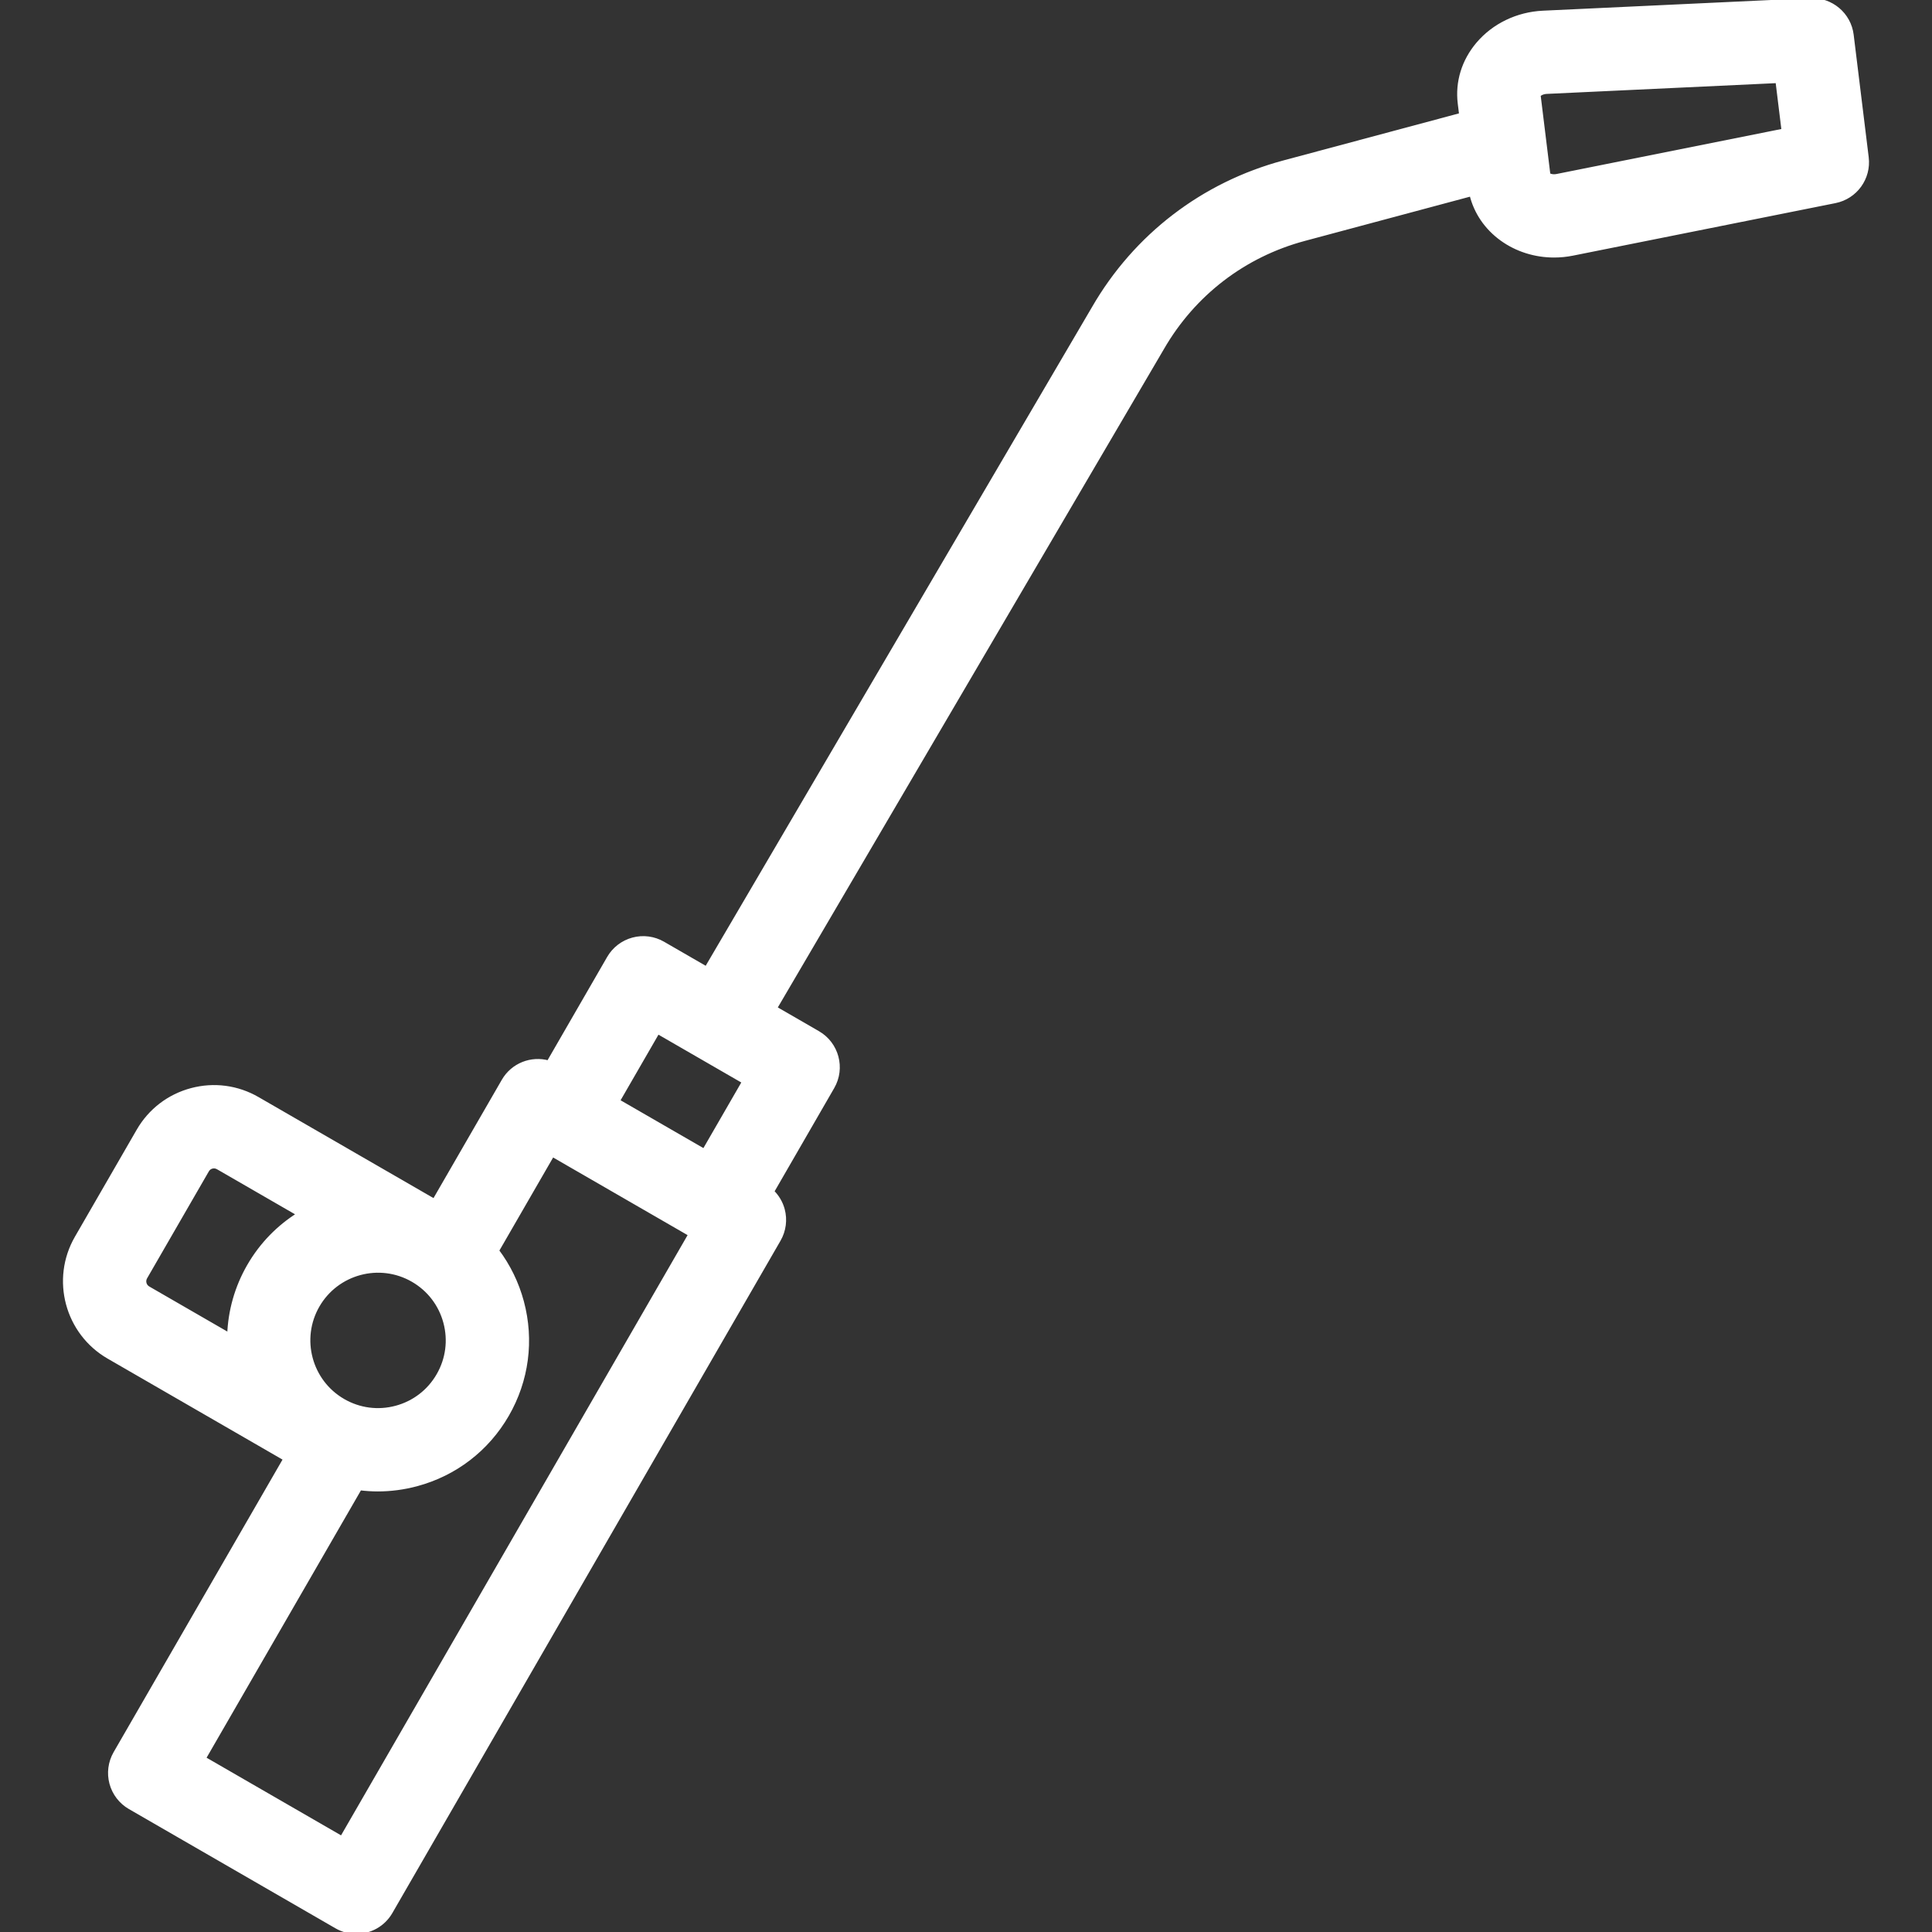 <!DOCTYPE svg PUBLIC "-//W3C//DTD SVG 1.1//EN" "http://www.w3.org/Graphics/SVG/1.1/DTD/svg11.dtd">
<!-- Uploaded to: SVG Repo, www.svgrepo.com, Transformed by: SVG Repo Mixer Tools -->
<svg fill="#ffffff" height="800px" width="800px" version="1.1" id="Layer_1" xmlns="http://www.w3.org/2000/svg" xmlns:xlink="http://www.w3.org/1999/xlink" viewBox="0 0 512 512" xml:space="preserve" stroke="#ffffff">
<rect x="0" y="0" width="512" height="512" fill="#333333" stroke="none"/>
<g id="SVGRepo_bgCarrier" stroke-width="0"/>
<g id="SVGRepo_tracerCarrier" stroke-linecap="round" stroke-linejoin="round"/>
<g id="SVGRepo_iconCarrier"> <g> <g> <path d="M494.73,41.72l-3.986-32.469c-0.672-5.47-5.466-9.477-10.953-9.241l-70.89,3.323c-6.775,0.318-13.068,3.357-17.27,8.335 c-3.798,4.501-5.508,10.088-4.815,15.731l0.371,3.022l-46.972,12.586c-21.431,5.742-39.342,19.486-50.398,38.637L187.195,256.62 L175.728,250c-2.42-1.398-5.299-1.777-7.995-1.053c-2.701,0.724-5.001,2.489-6.398,4.909l-15.977,27.675 c-4.52-1.257-9.486,0.624-11.939,4.874l-18.351,31.784l-46.802-27.021c-5.351-3.091-11.587-3.913-17.557-2.313 s-10.959,5.428-14.048,10.78l-16.376,28.363c0,0,0,0,0,0.001c-6.378,11.046-2.578,25.224,8.468,31.604l46.802,27.022l-45.01,77.96 c-1.397,2.42-1.776,5.296-1.053,7.995c0.724,2.7,2.489,5.001,4.909,6.398l54.749,31.609c1.659,0.958,3.471,1.414,5.258,1.414 c3.641,0,7.184-1.89,9.135-5.27l102.873-178.179c1.397-2.42,1.776-5.296,1.053-7.995c-0.491-1.833-1.471-3.473-2.802-4.78 l15.978-27.676c2.91-5.04,1.183-11.483-3.856-14.393l-11.344-6.55L308.031,92.242c8.277-14.338,21.645-24.595,37.638-28.88 l44.247-11.856c1.133,4.715,3.934,8.863,8.061,11.845c3.985,2.879,8.858,4.397,13.869,4.397c1.629,0,3.273-0.16,4.905-0.487 l69.587-13.925C491.744,52.255,495.401,47.192,494.73,41.72z M84.213,345.998c5.084-8.804,16.384-11.832,25.187-6.749 c4.266,2.462,7.316,6.439,8.591,11.196c1.274,4.758,0.621,9.726-1.843,13.991c-2.462,4.266-6.439,7.316-11.196,8.591 c-4.757,1.275-9.726,0.622-13.991-1.842C82.157,366.102,79.13,354.802,84.213,345.998z M65.962,335.46 c-3.328,5.765-5.027,12.029-5.252,18.261l-21.418-12.365c-0.984-0.57-1.323-1.835-0.754-2.822l16.376-28.363 c0.353-0.611,0.877-0.86,1.253-0.961c0.376-0.1,0.953-0.146,1.565,0.206l21.419,12.367 C73.866,325.094,69.29,329.696,65.962,335.46z M90.565,487.069l-36.5-21.073l41.31-71.55c1.571,0.192,3.152,0.299,4.74,0.299 c3.433,0,6.888-0.452,10.292-1.363c10.194-2.732,18.715-9.27,23.991-18.409c5.278-9.14,6.68-19.787,3.948-29.982 c-1.334-4.979-3.582-9.555-6.593-13.554l14.649-25.372l36.5,21.073L90.565,487.069z M186.594,304.938l-22.812-13.17l10.536-18.25 l22.812,13.17L186.594,304.938z M412.618,46.598c-1.1,0.222-1.91-0.072-2.247-0.289l-2.591-21.1 c0.274-0.292,0.988-0.771,2.11-0.824l61.129-2.867l1.605,13.072L412.618,46.598z"/> </g> </g> </g>
</svg>